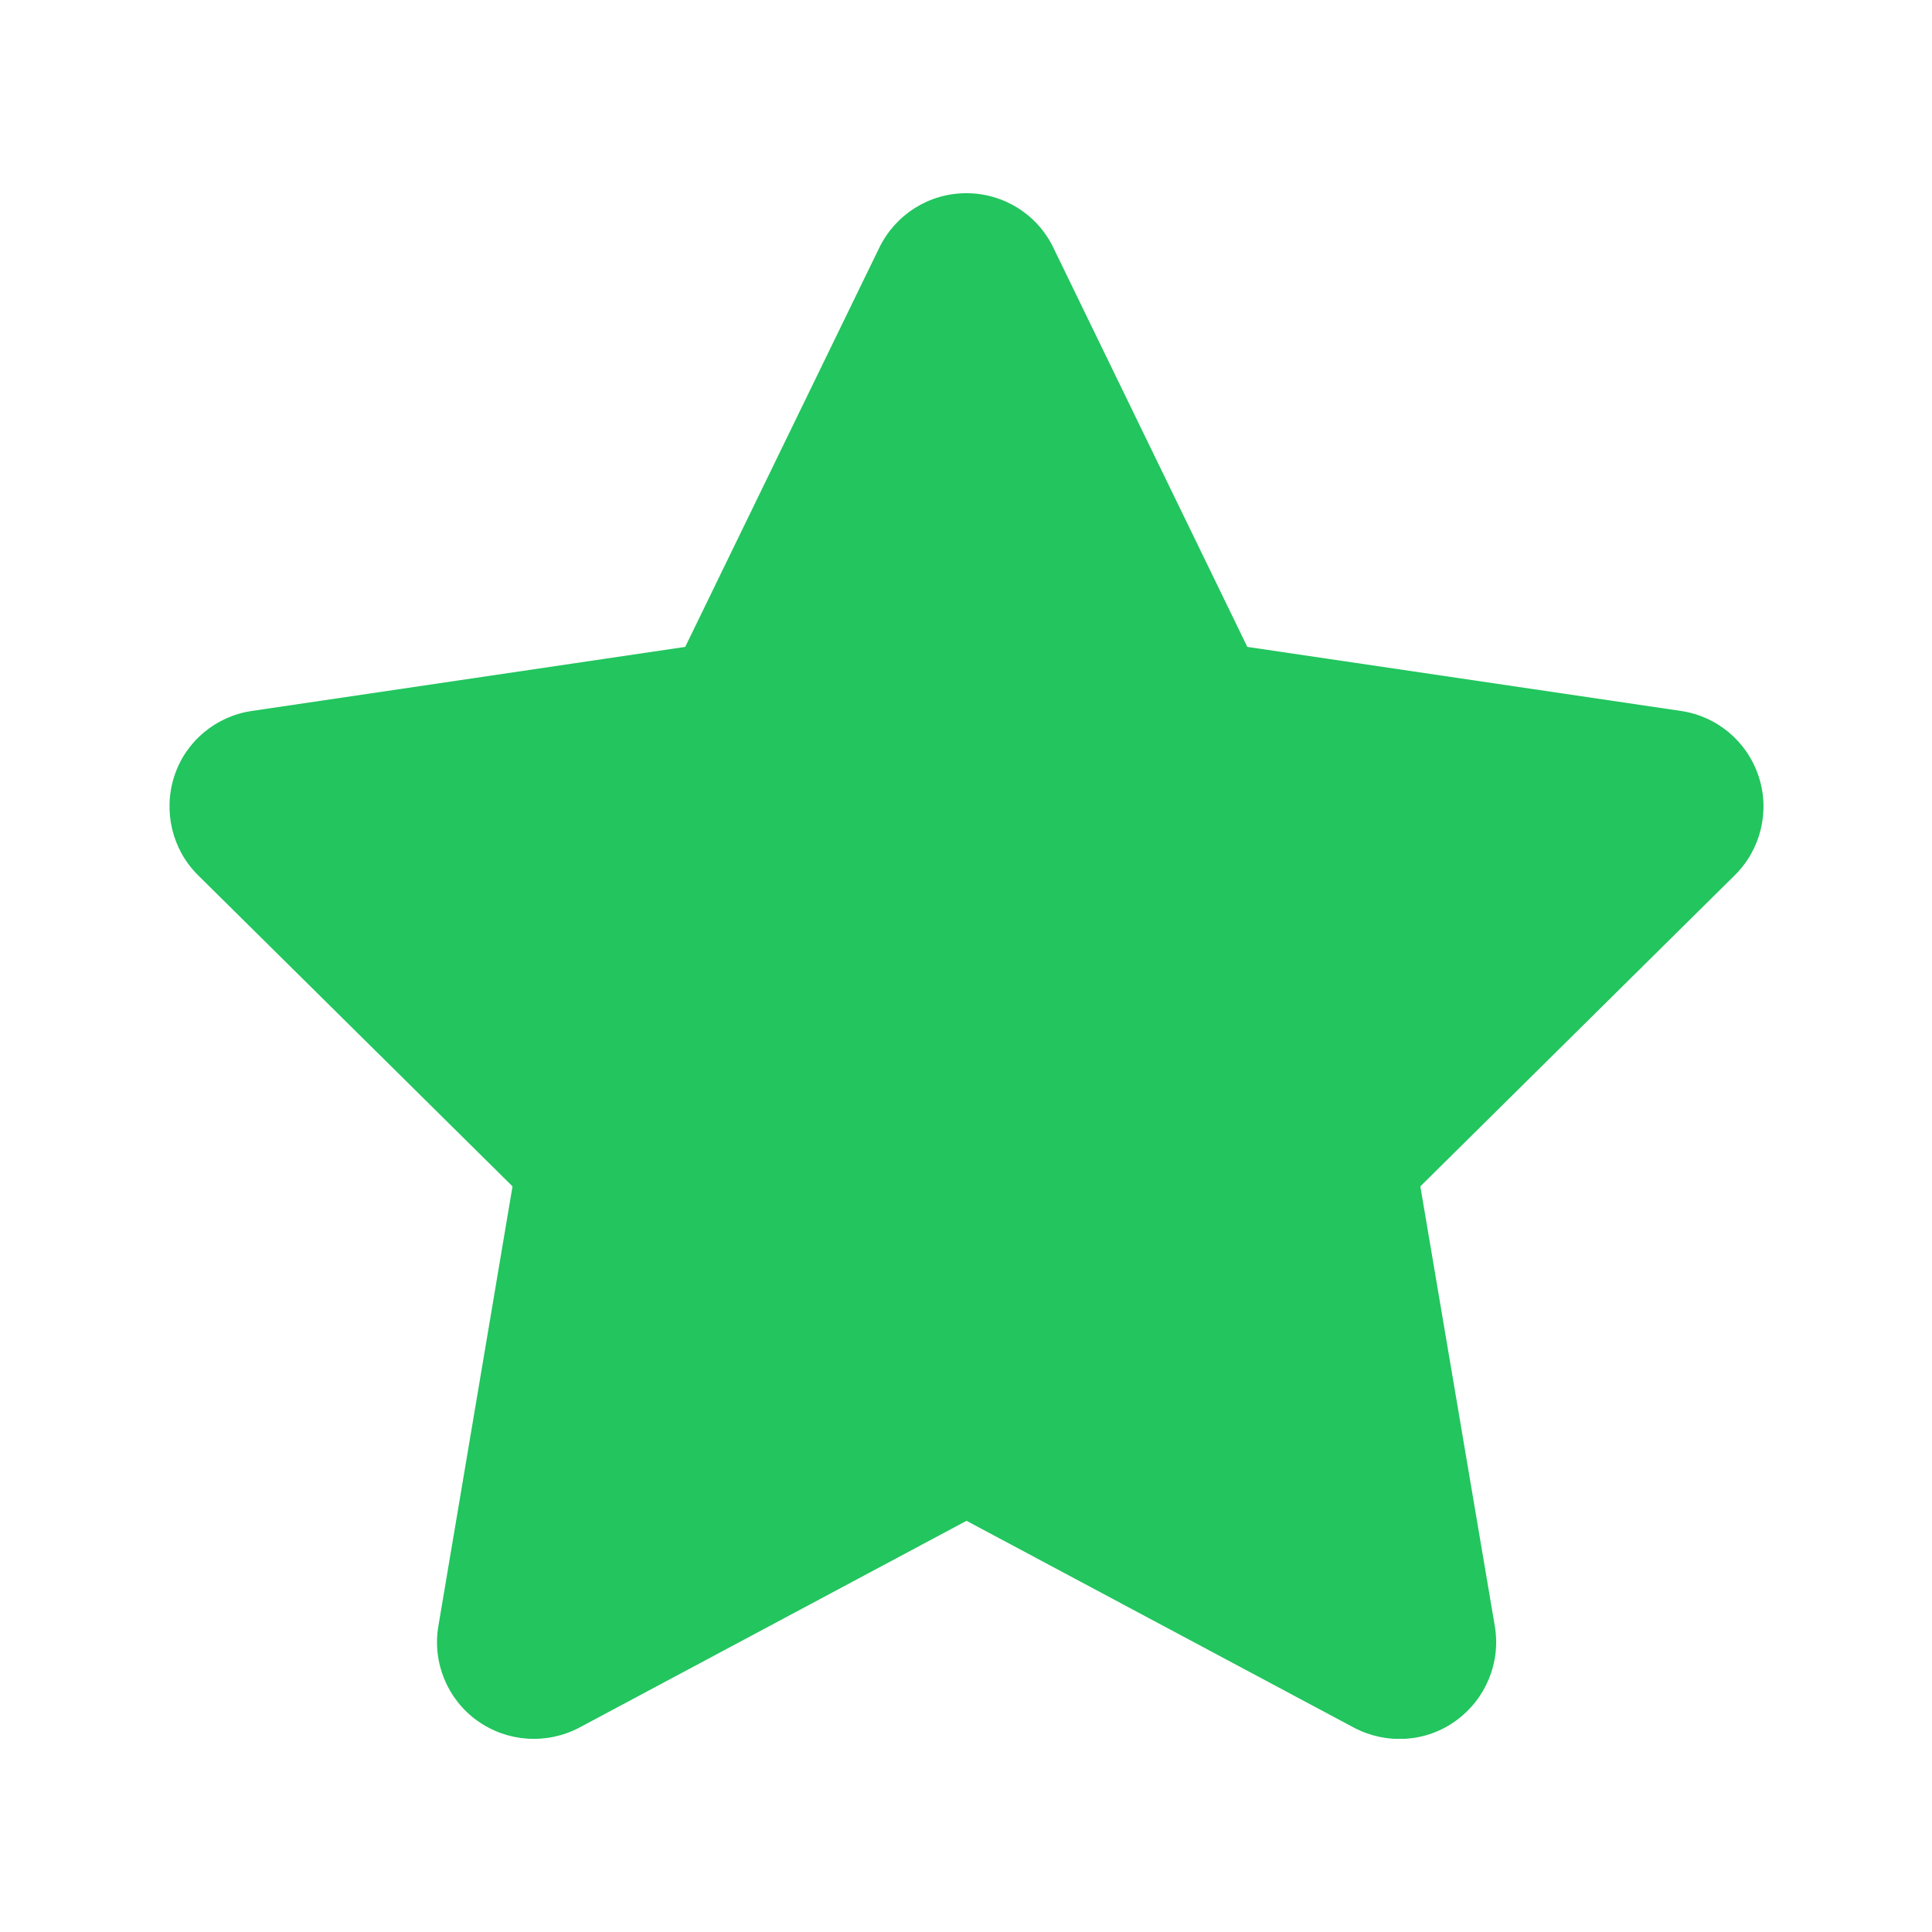 <svg width="18" height="18" viewBox="0 0 18 18" fill="none" xmlns="http://www.w3.org/2000/svg">
<g clip-path="url(#clip0_84_6125)">
<path d="M9.813 2.306C9.664 1.997 9.349 1.8 9.003 1.8C8.657 1.8 8.345 1.997 8.193 2.306L6.384 6.027L2.345 6.624C2.008 6.674 1.727 6.91 1.623 7.234C1.519 7.557 1.603 7.915 1.845 8.154L4.775 11.053L4.084 15.151C4.027 15.489 4.168 15.832 4.446 16.031C4.725 16.231 5.093 16.256 5.397 16.096L9.005 14.169L12.614 16.096C12.918 16.256 13.286 16.234 13.565 16.031C13.843 15.829 13.984 15.489 13.927 15.151L13.233 11.053L16.163 8.154C16.405 7.915 16.492 7.557 16.385 7.234C16.279 6.91 16 6.674 15.663 6.624L11.621 6.027L9.813 2.306Z" fill="#22C55E"/>
</g>
<defs>
<clipPath id="clip0_84_6125">
<rect width="16.2" height="14.4" fill="white" transform="translate(0.9 1.8)"/>
</clipPath>
</defs>
</svg>

